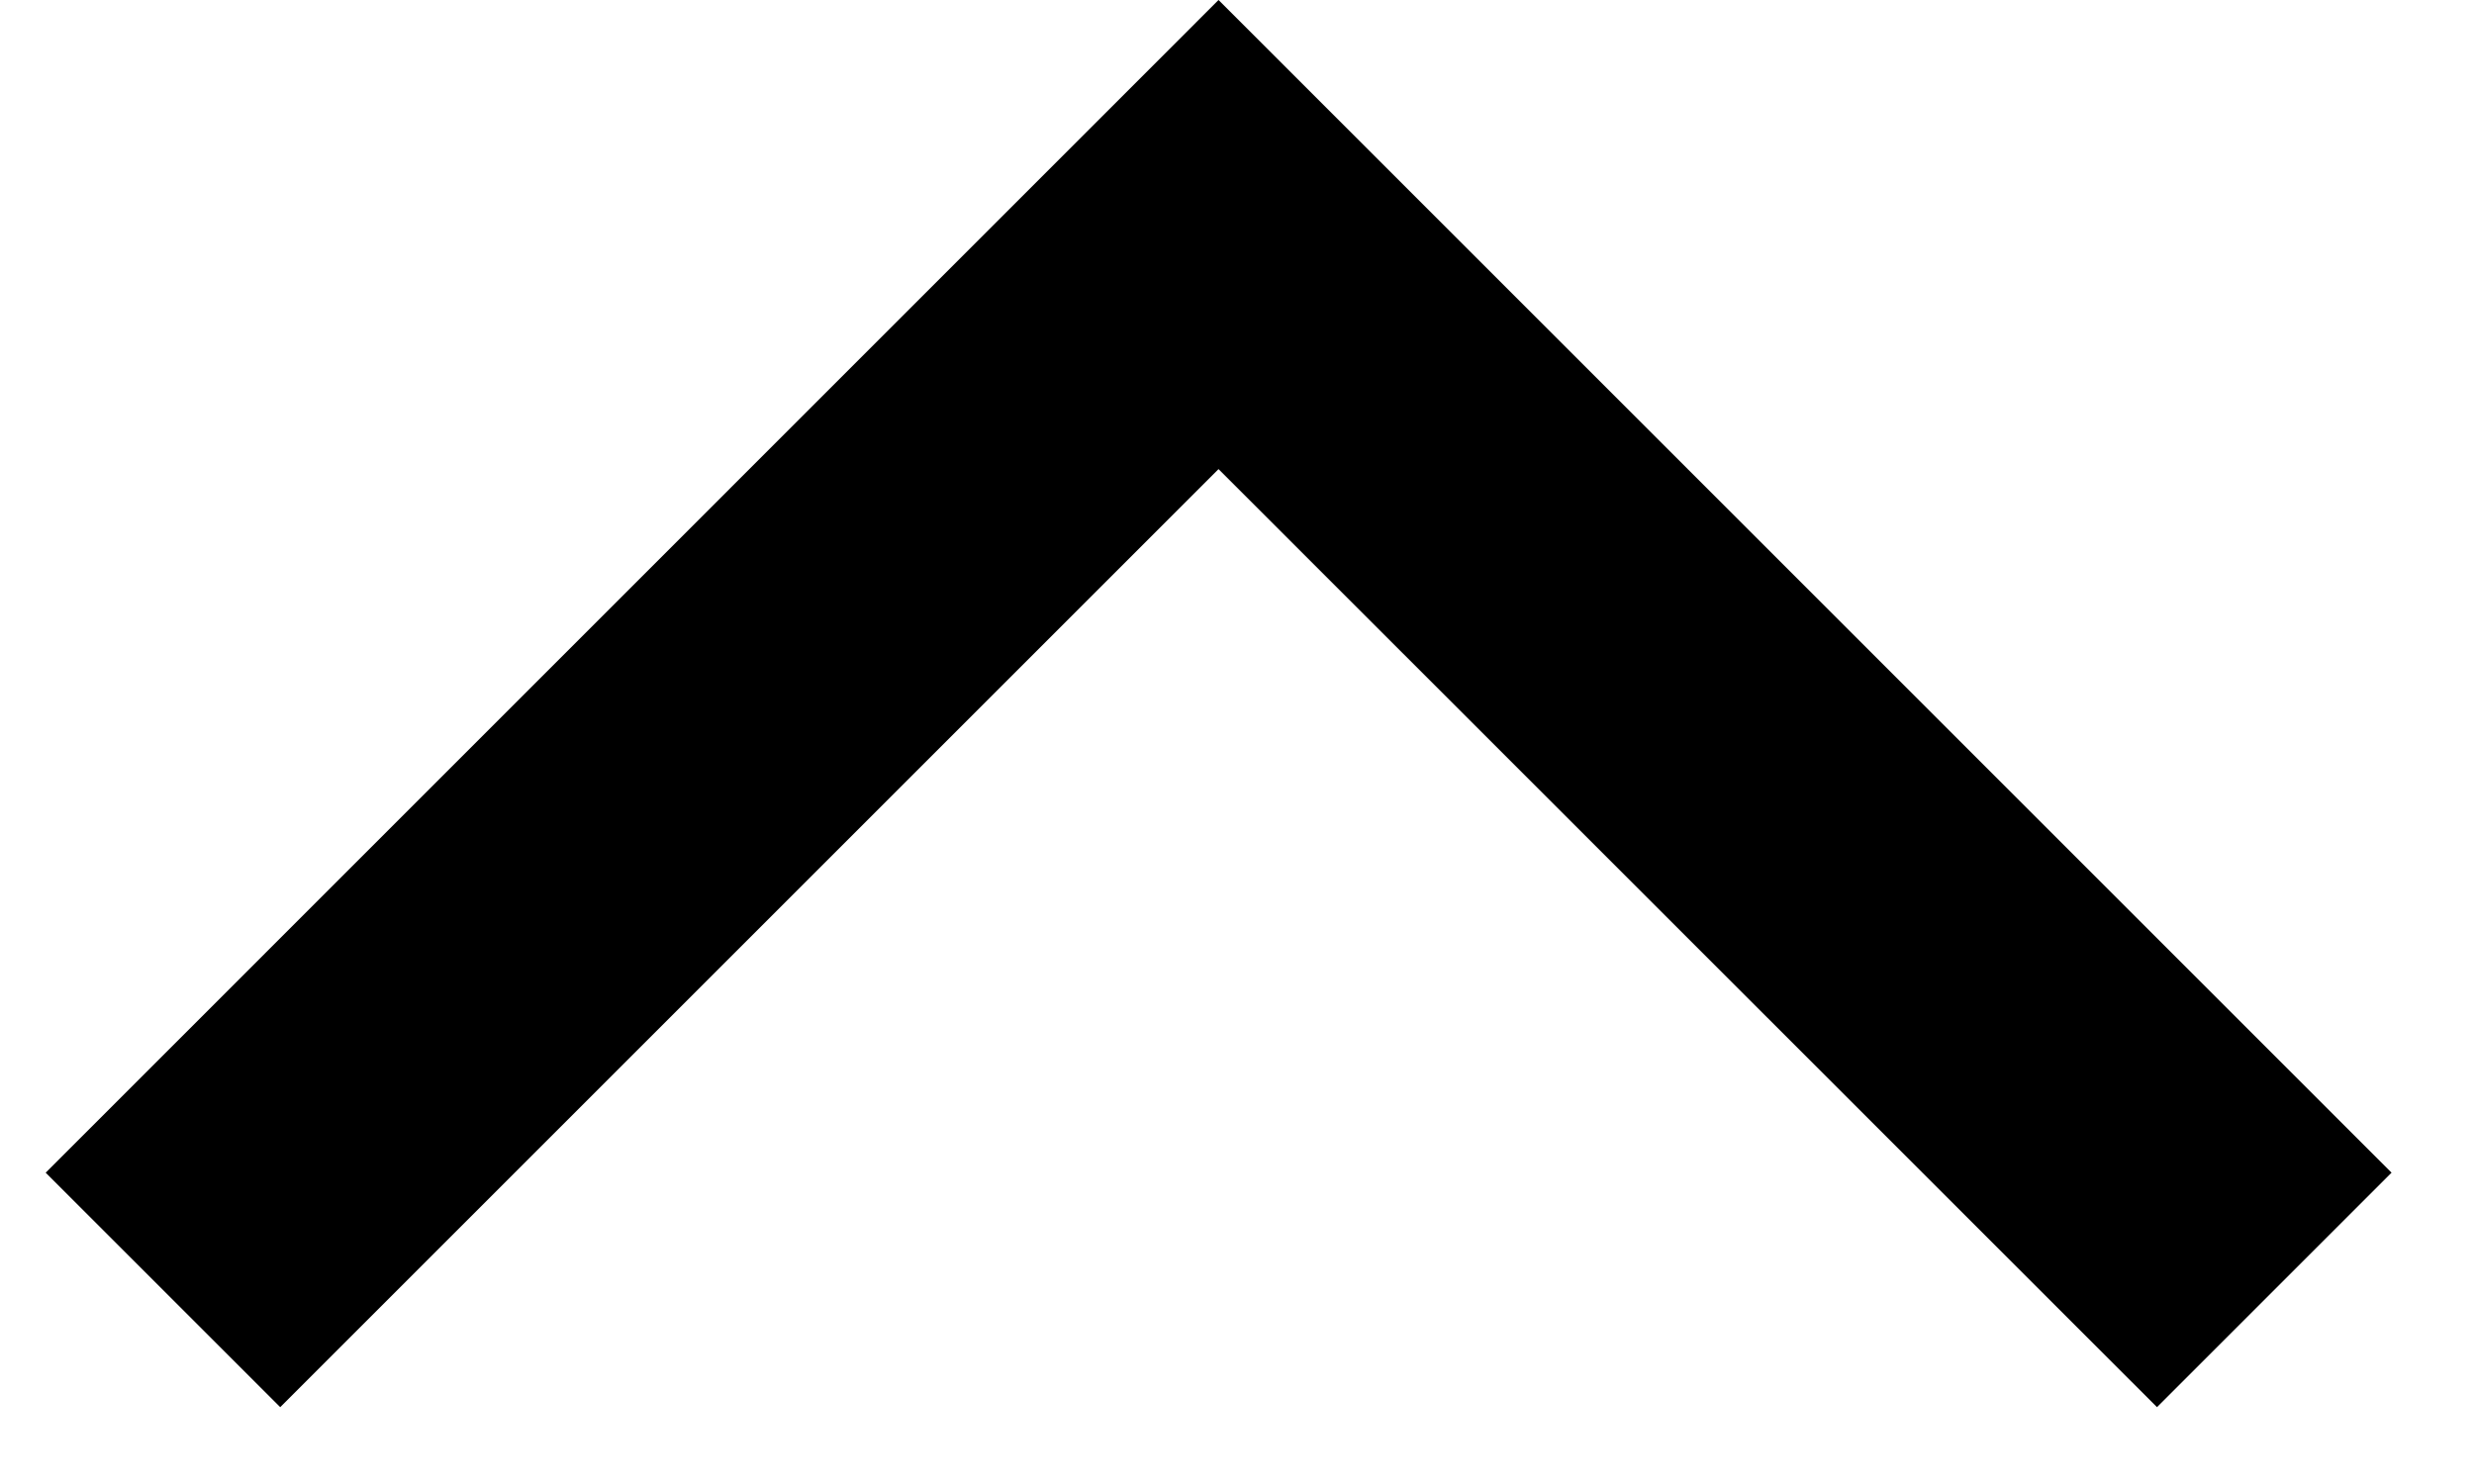 <svg width="15" height="9" viewBox="0 0 15 9" xmlns="http://www.w3.org/2000/svg">
<path d="M7.388 -4.14664e-06L14.5 7.112L13.078 8.534L7.388 2.845L1.699 8.534L0.277 7.112L7.388 -4.14664e-06Z"/>
</svg>

